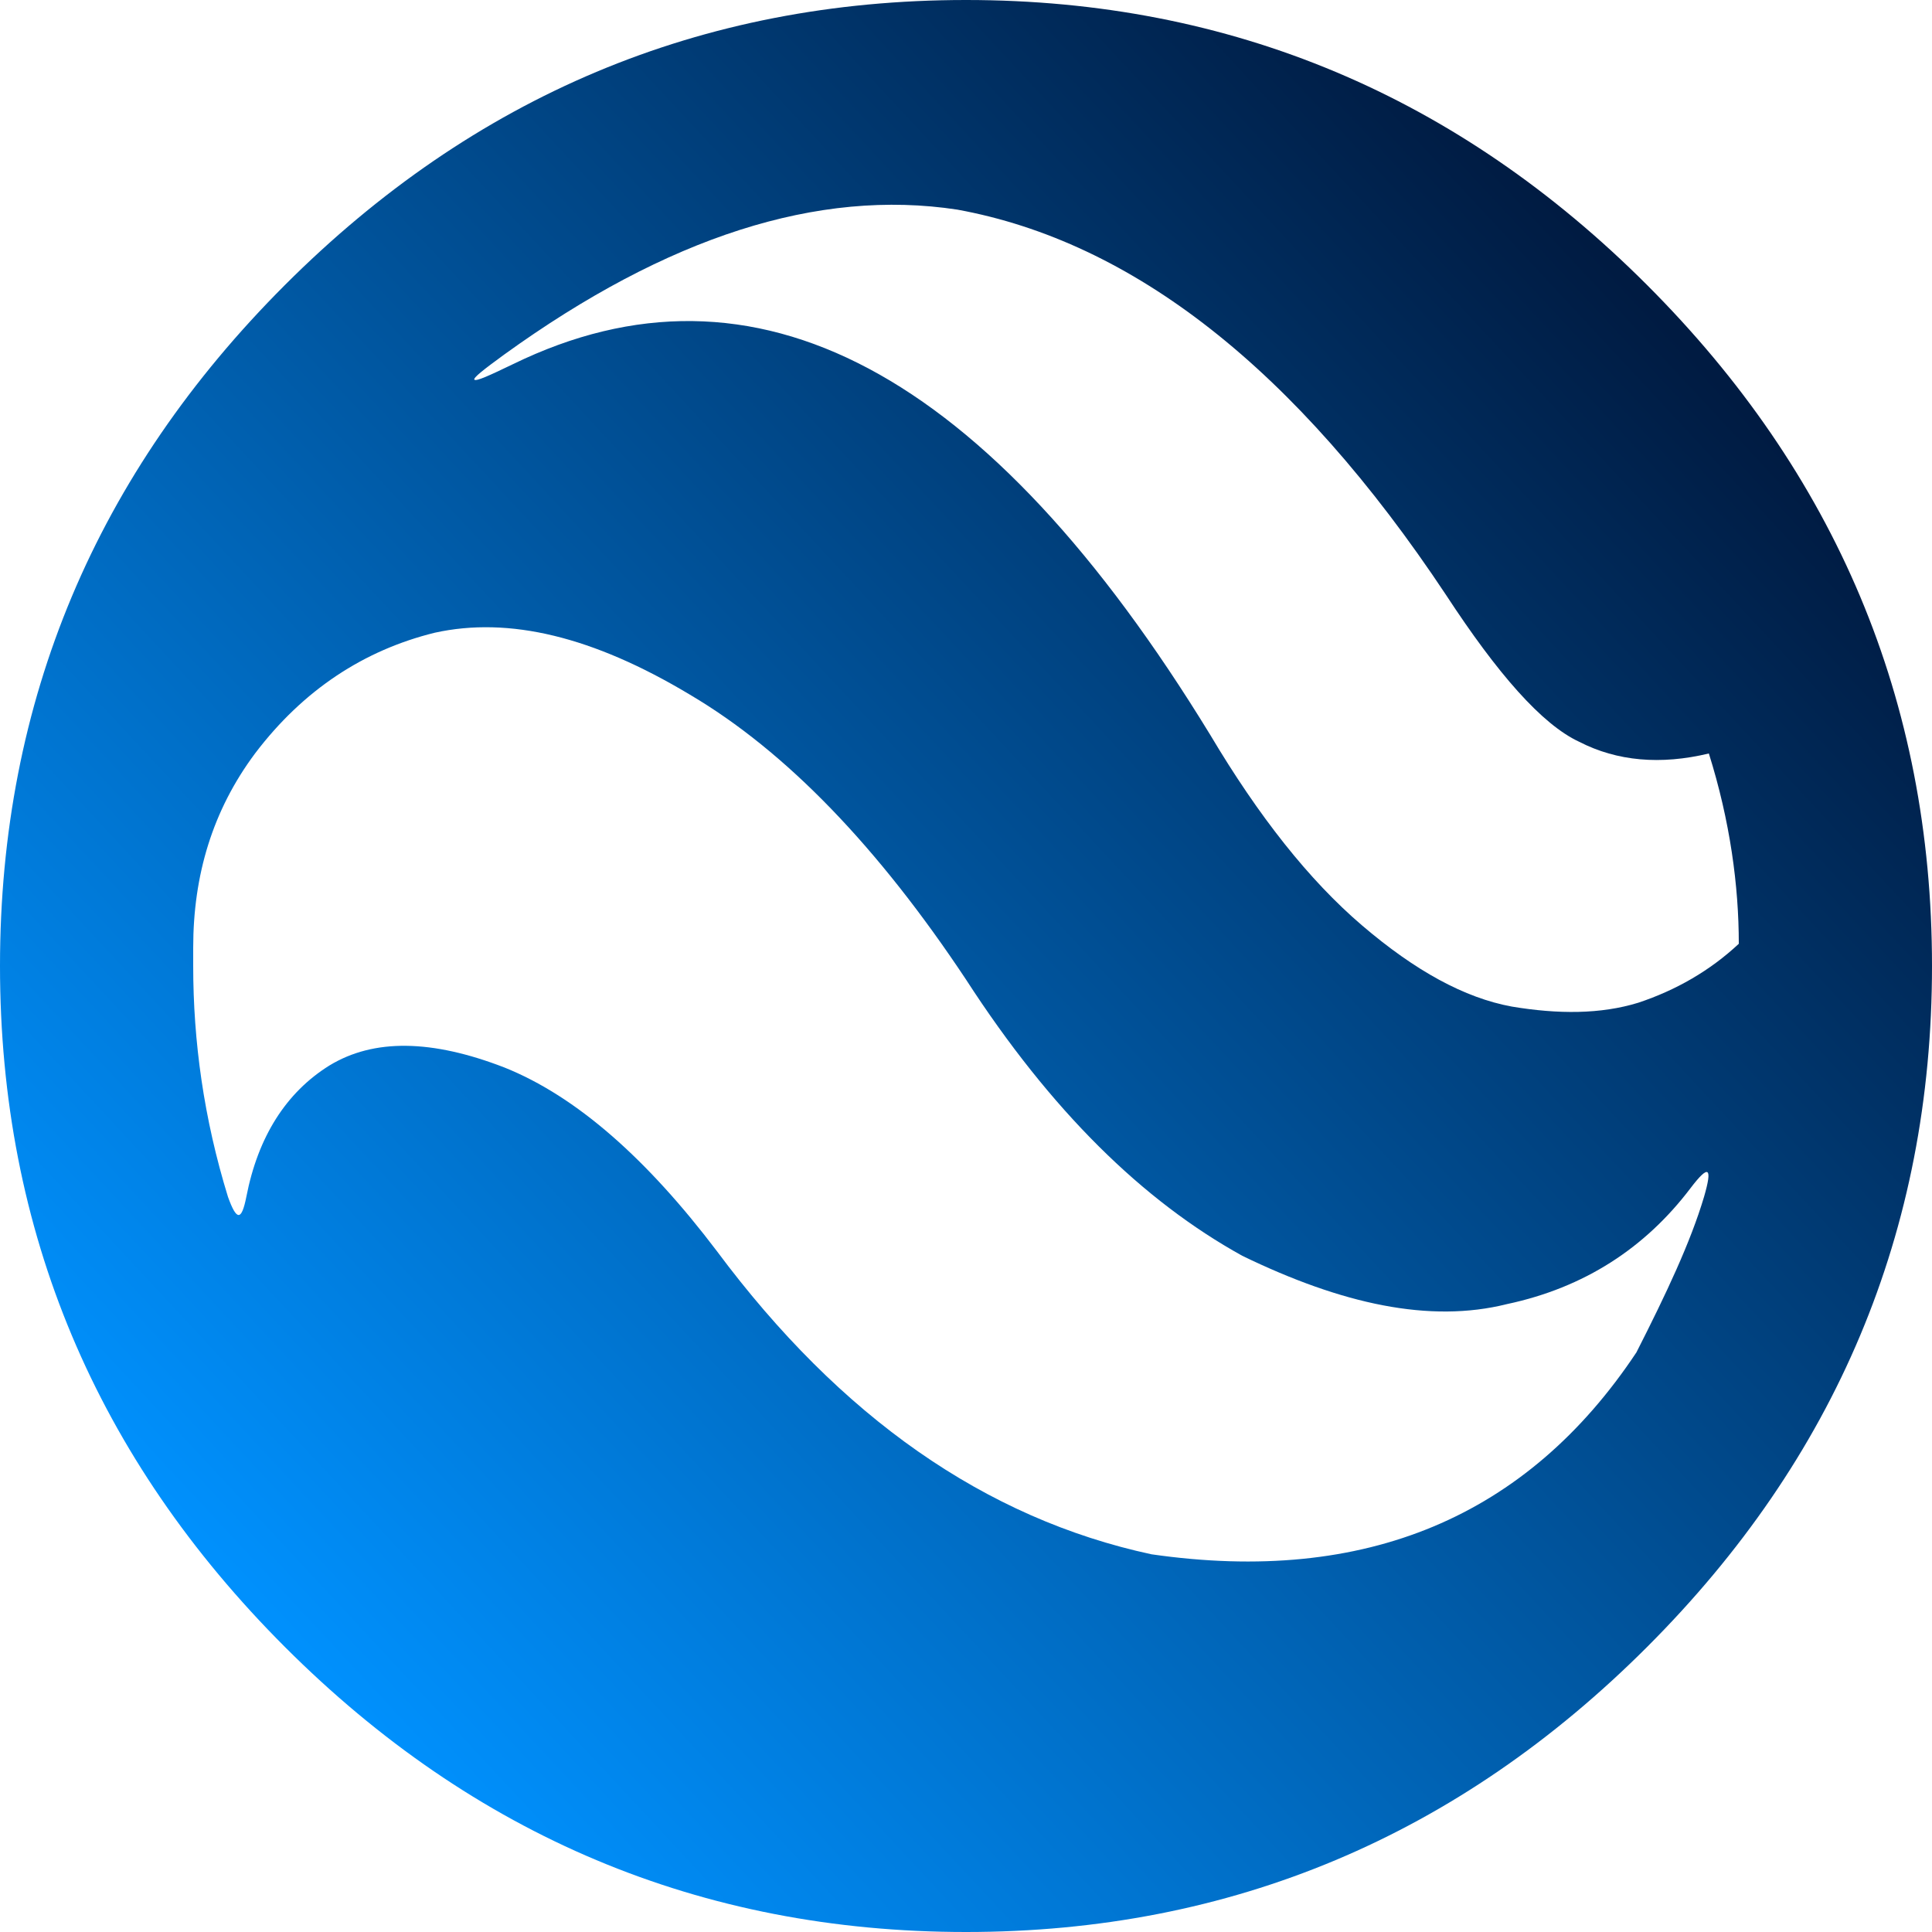 <svg width="50" height="50" viewBox="0 0 50 50" fill="none" xmlns="http://www.w3.org/2000/svg">
<path d="M25 25.35C22.725 21.925 20.35 19.45 17.85 17.975C15.35 16.475 13.175 15.95 11.25 16.375C9.425 16.825 7.85 17.85 6.6 19.5C5.5 20.975 5 22.65 5 24.525V25C5 26.95 5.275 28.95 5.9 30.975C6.125 31.6 6.25 31.6 6.375 30.975C6.675 29.425 7.4 28.275 8.525 27.575C9.675 26.875 11.175 26.9 13.05 27.625C14.925 28.375 16.75 30 18.55 32.375C21.75 36.675 25.5 39.3 29.8 40.225C35.35 41.025 39.525 39.25 42.35 35C43.125 33.475 43.75 32.15 44.1 30.975C44.325 30.2 44.225 30.125 43.75 30.75C42.575 32.3 41 33.325 39 33.75C37 34.25 34.725 33.75 32.15 32.5C29.575 31.075 27.2 28.75 25 25.35ZM37.425 15.4C33.525 9.525 29.3 6.25 24.775 5.425C21.175 4.875 17.275 6.125 13.05 9.175C12.5 9.575 12.25 9.775 12.275 9.825C12.325 9.875 12.65 9.725 13.275 9.425C19.525 6.375 25.55 9.575 31.325 19.025C32.575 21.125 33.875 22.775 35.25 23.95C36.625 25.125 37.9 25.825 39.125 26.05C40.325 26.25 41.425 26.25 42.4 25.95C43.375 25.625 44.25 25.125 45 24.425C45 22.925 44.775 21.25 44.225 19.5C42.975 19.8 41.85 19.7 40.875 19.2C39.9 18.75 38.75 17.425 37.425 15.4ZM25 0C31.875 0 37.75 2.5 42.625 7.375C47.5 12.25 50 18.125 50 25C50 31.875 47.5 37.75 42.625 42.625C37.75 47.5 31.875 50 25 50C18.125 50 12.25 47.5 7.375 42.625C2.5 37.75 0 31.875 0 25C0 18.125 2.5 12.25 7.375 7.375C12.25 2.5 18.125 0 25 0Z" fill="url(#paint0_linear_44_38)"/>
<defs>
<linearGradient id="paint0_linear_44_38" x1="46" y1="11.5" x2="10" y2="45" gradientUnits="userSpaceOnUse">
<stop stop-color="#001B42"/>
<stop offset="1" stop-color="#0090FC"/>
</linearGradient>
</defs>
</svg>
